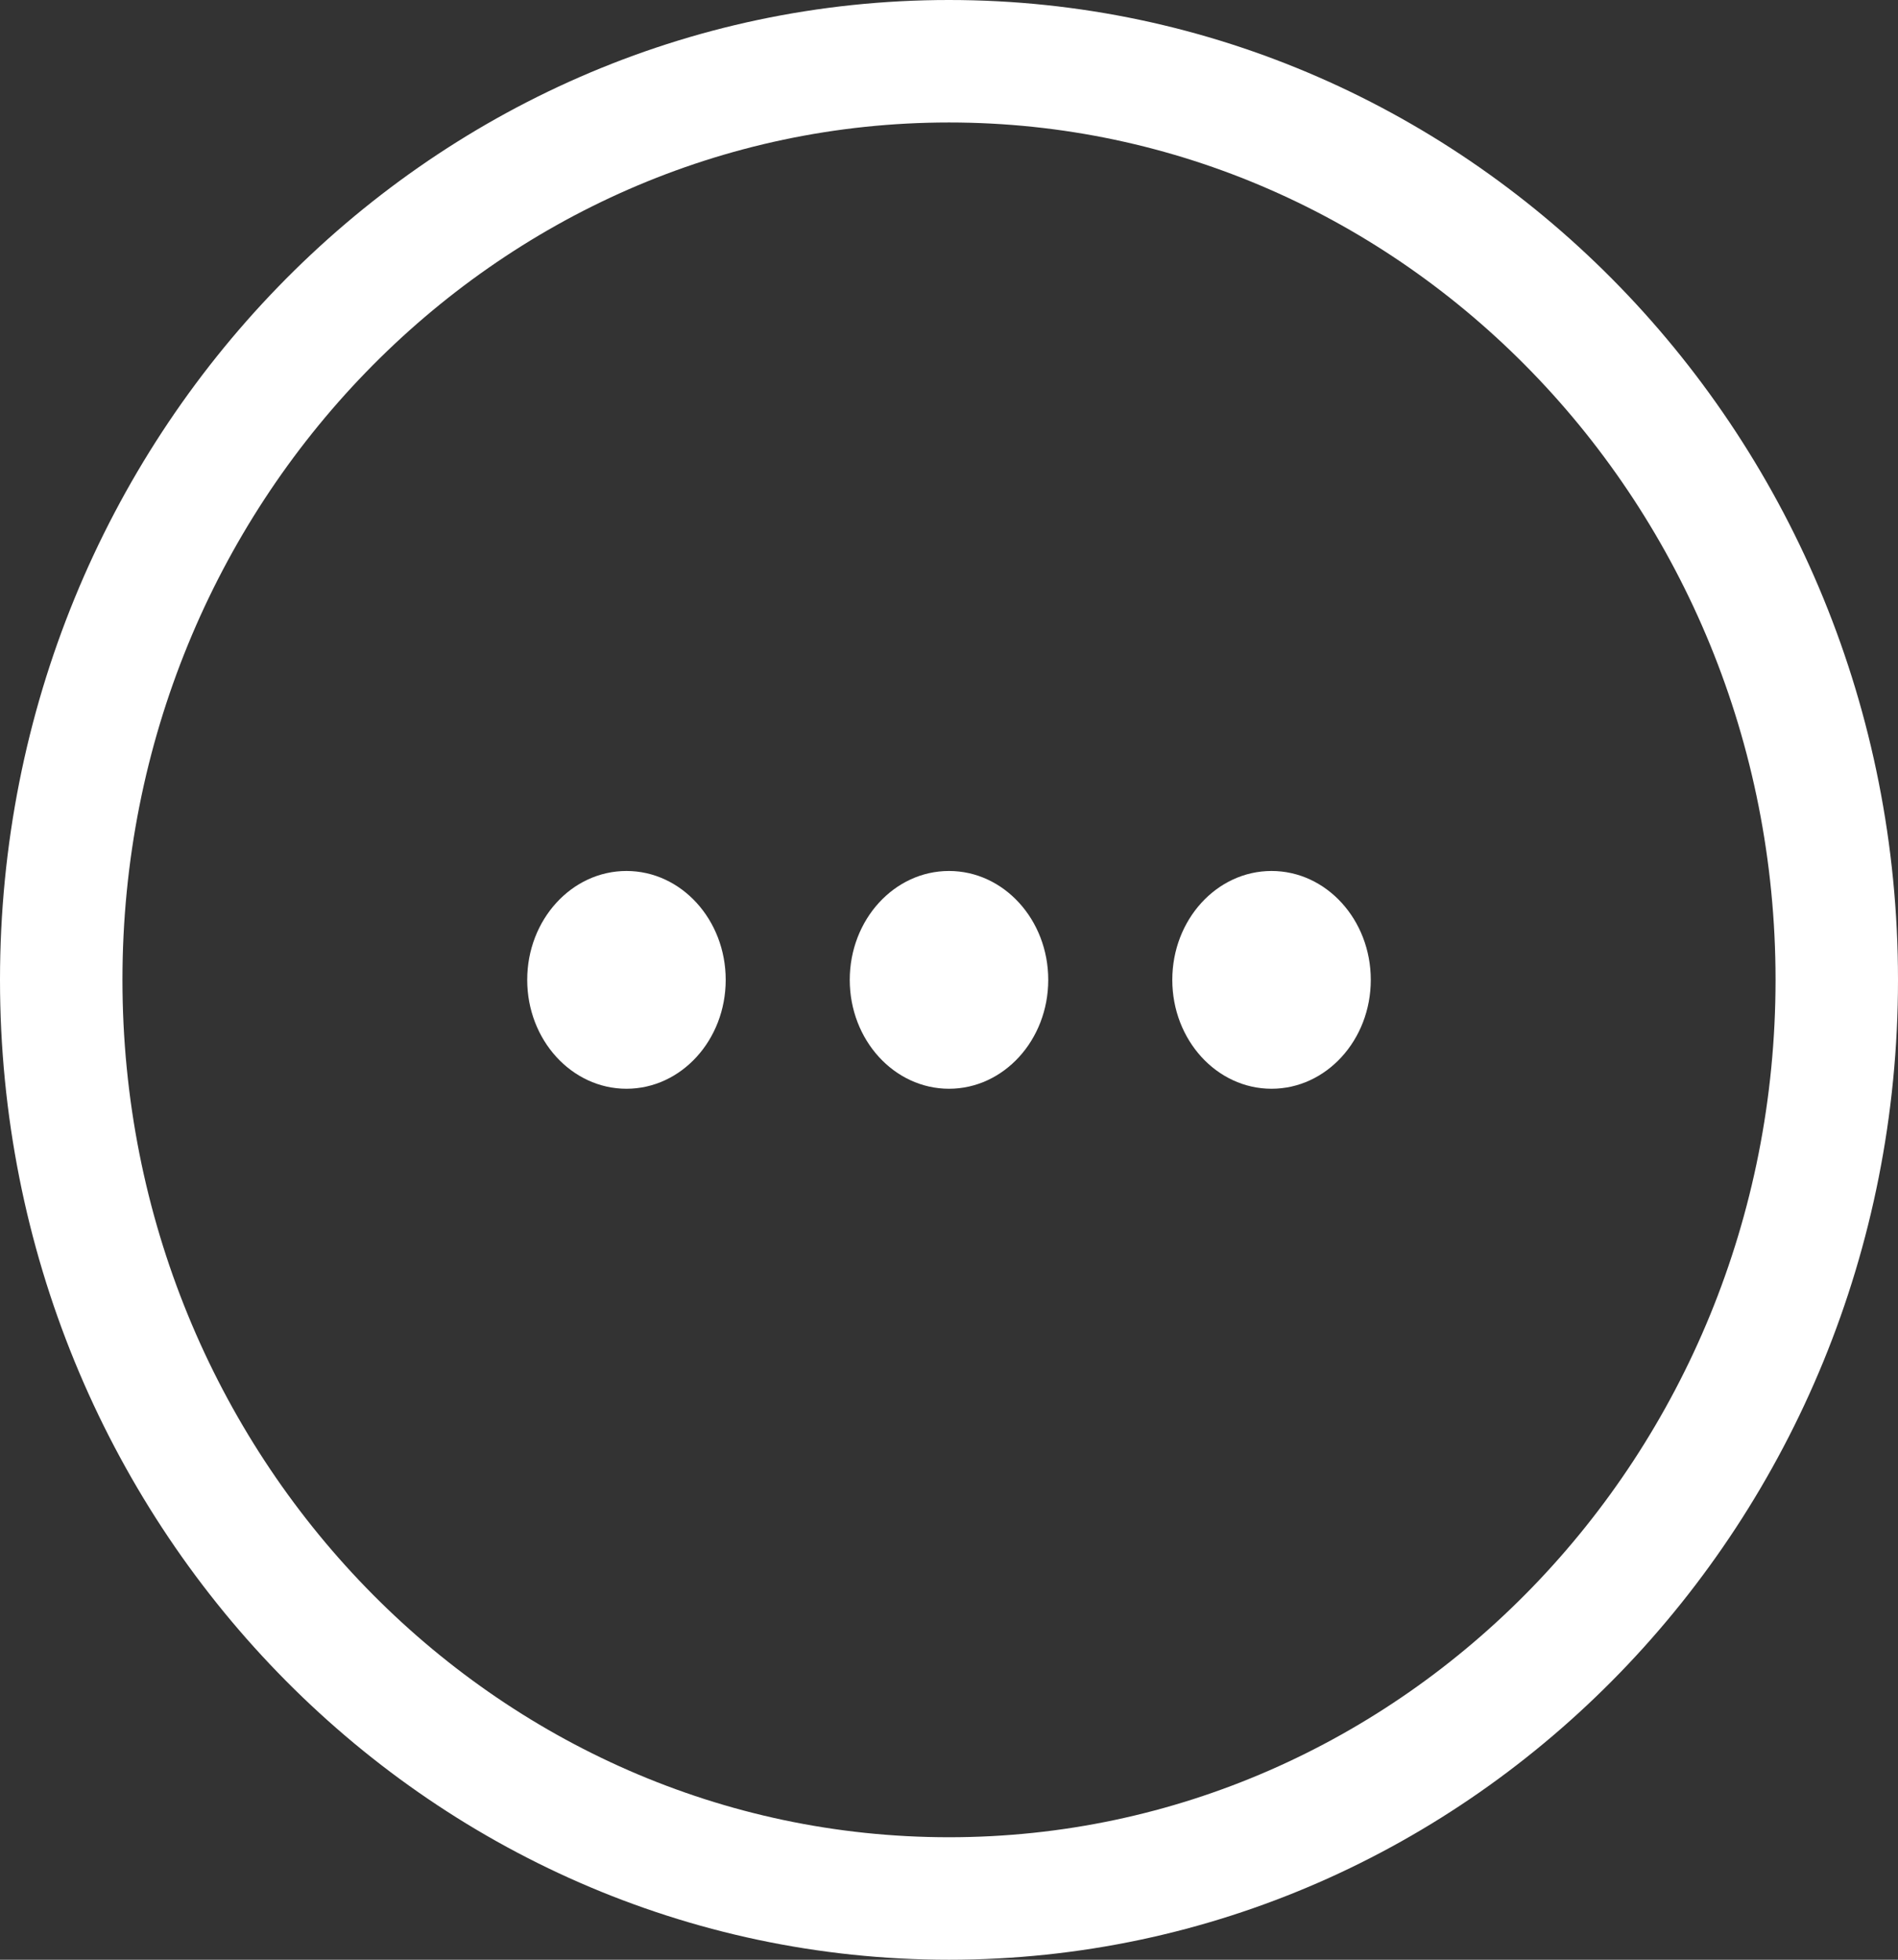 <svg width="31" height="32" viewBox="0 0 31 32" fill="none" xmlns="http://www.w3.org/2000/svg">
<rect x="0" y="0" width="31" height="32" fill="#333333" stroke="none"/>
<path fill-rule="evenodd" clip-rule="evenodd" d="M11.853 16C11.853 16.982 11.127 17.778 10.232 17.778C9.337 17.778 8.611 16.982 8.611 16C8.611 15.018 9.337 14.222 10.232 14.222C11.127 14.222 11.853 15.018 11.853 16ZM17.121 16C17.121 16.982 16.395 17.778 15.5 17.778C14.605 17.778 13.879 16.982 13.879 16C13.879 15.018 14.605 14.222 15.5 14.222C16.395 14.222 17.121 15.018 17.121 16ZM20.768 17.778C21.663 17.778 22.389 16.982 22.389 16C22.389 15.018 21.663 14.222 20.768 14.222C19.873 14.222 19.147 15.018 19.147 16C19.147 16.982 19.873 17.778 20.768 17.778Z" fill="white"/>
<path d="M30 16C30 24.314 23.478 31 15.5 31C7.522 31 1 24.314 1 16C1 7.686 7.522 1 15.5 1C23.478 1 30 7.686 30 16Z" stroke="white" stroke-width="2"/>
</svg>
